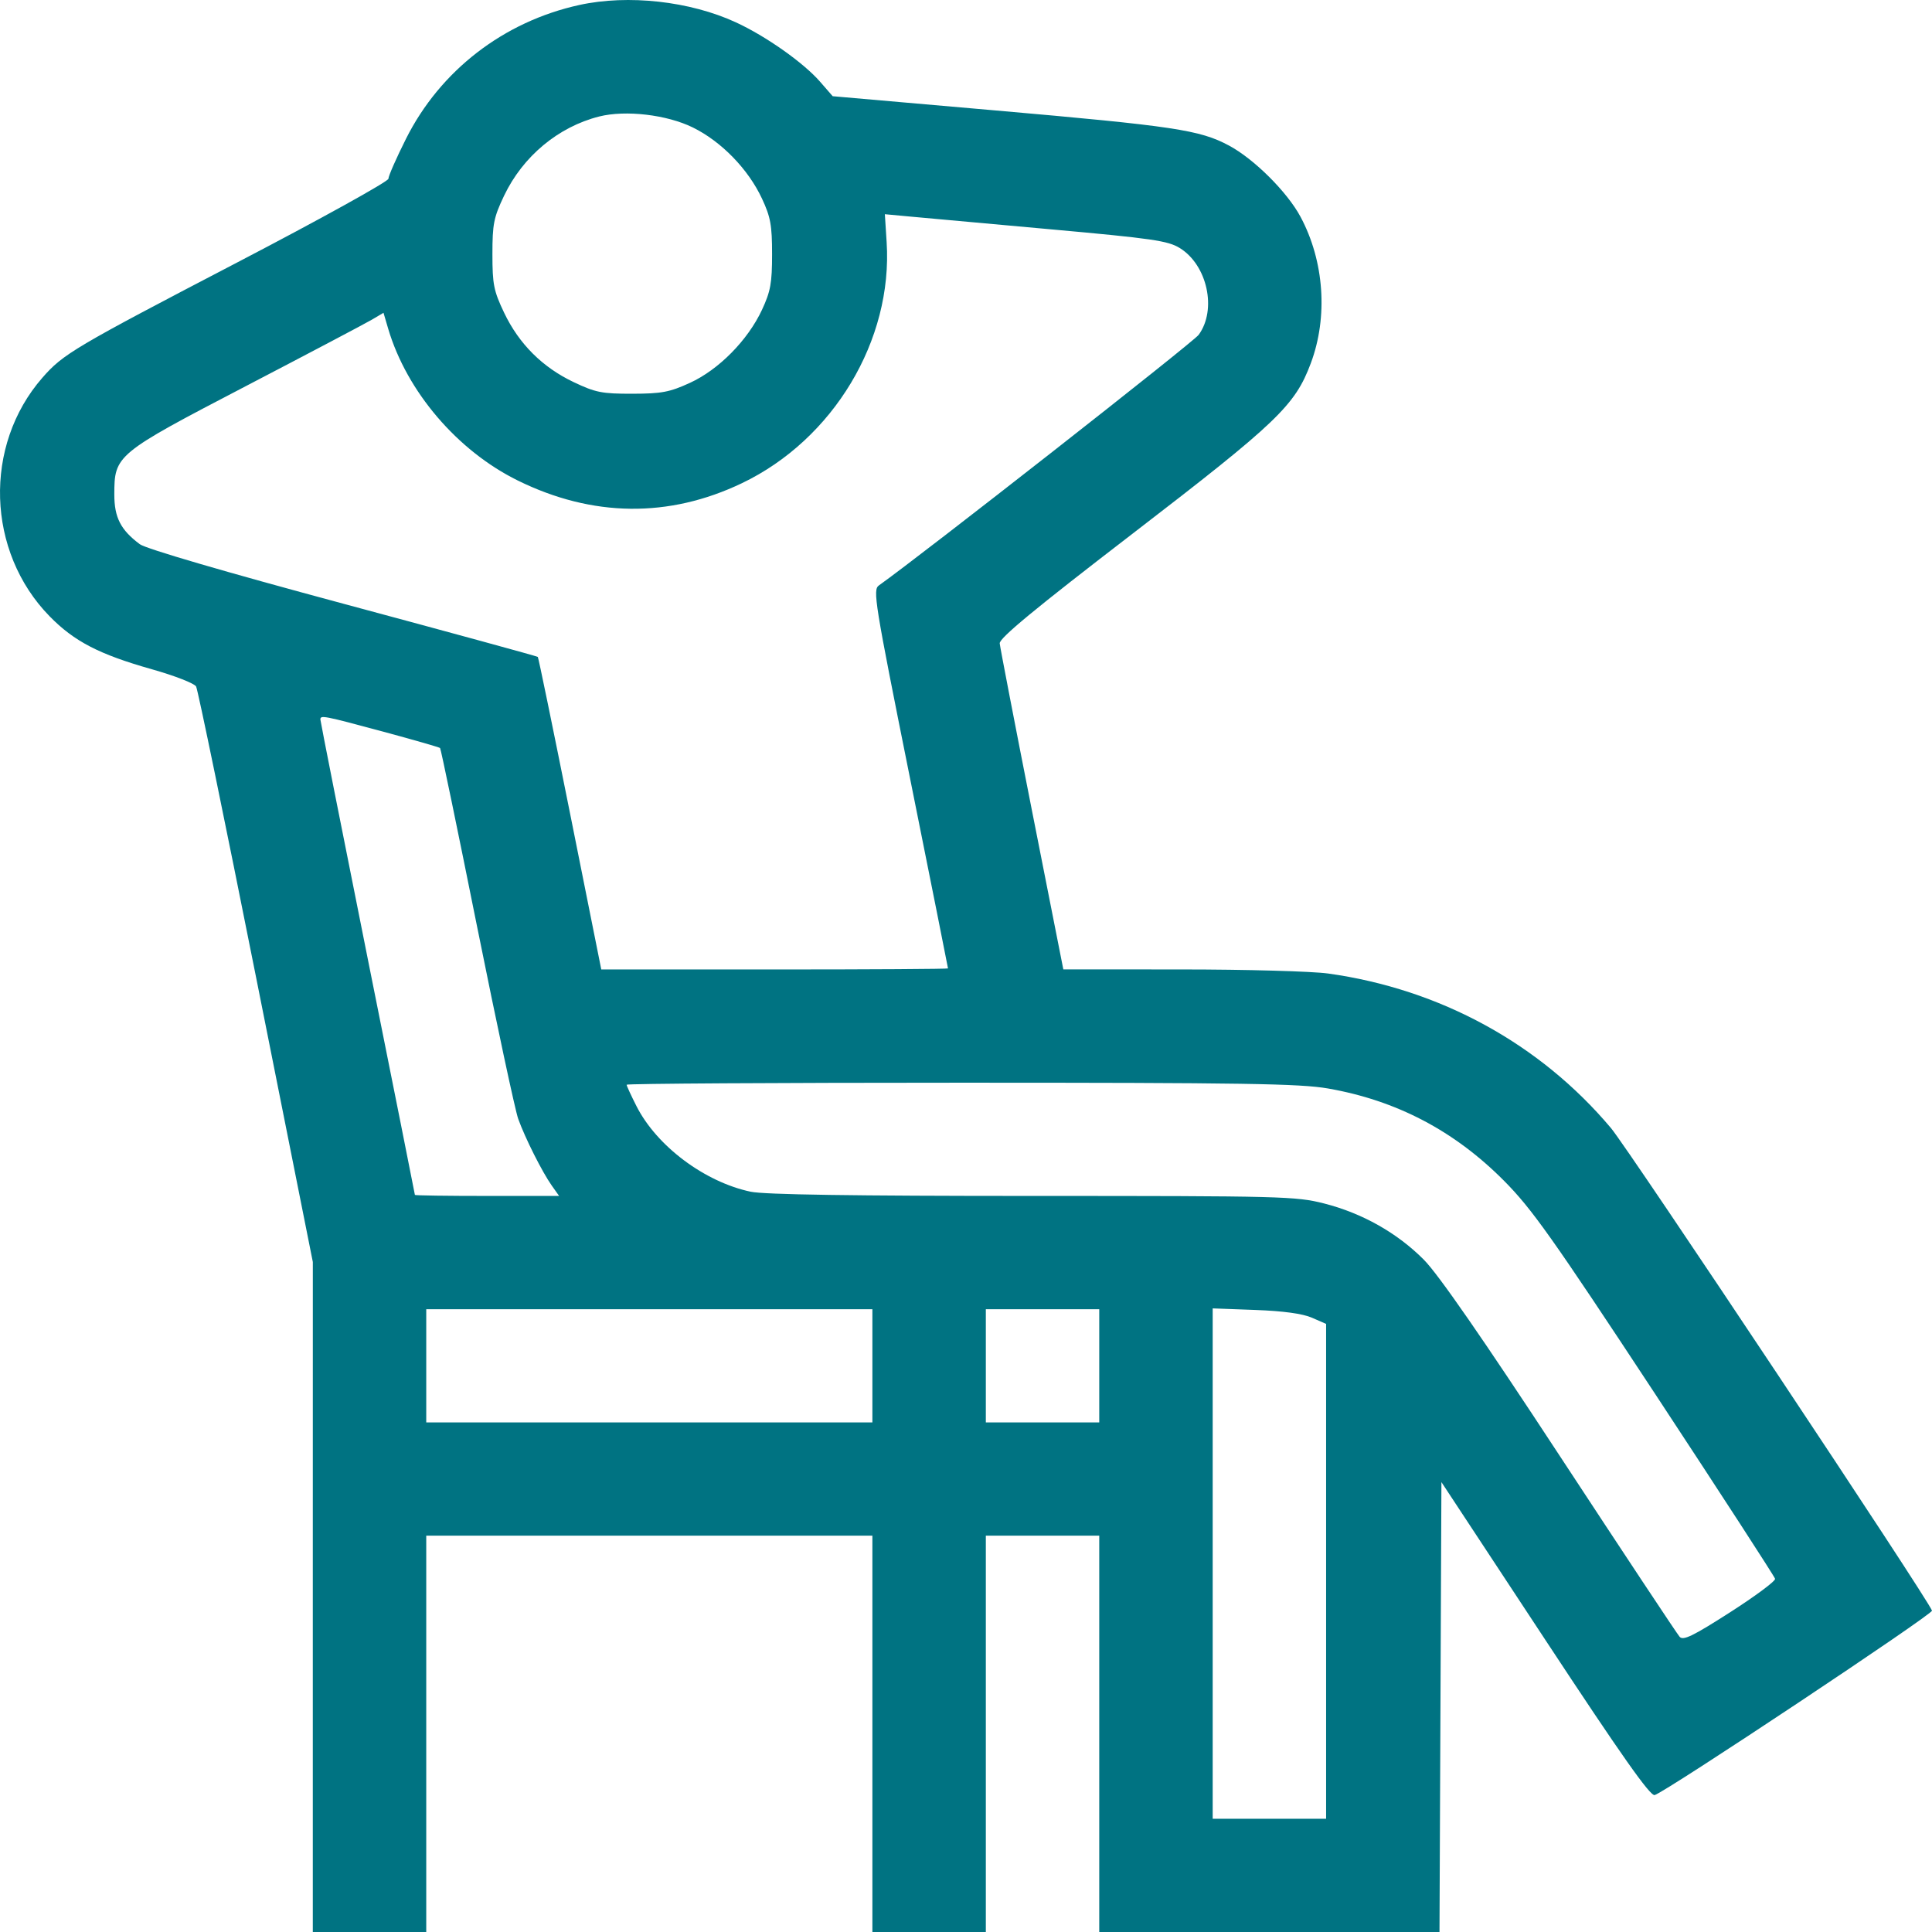 <svg width="64" height="64" viewBox="0 0 64 64" fill="none" xmlns="http://www.w3.org/2000/svg">
<g clip-path="url(#clip0_112_1219)">
<path fill-rule="evenodd" clip-rule="evenodd" d="M19.192 0.165C16.685 0.714 14.582 2.337 13.448 4.6C13.129 5.236 12.867 5.831 12.867 5.921C12.867 6.01 10.627 7.251 7.889 8.678C2.46 11.507 2.091 11.725 1.403 12.514C-0.557 14.759 -0.45 18.274 1.642 20.414C2.457 21.247 3.284 21.676 5.027 22.169C5.778 22.381 6.439 22.638 6.496 22.74C6.553 22.841 7.446 27.173 8.481 32.365L10.363 41.806L10.362 52.903L10.362 64H12.241H14.12V57.435V50.871H21.509H28.899V57.435V64H30.778H32.657V57.435V50.871H34.536H36.414V57.435V64H42.05H47.685L47.717 56.548L47.749 49.097L51.181 54.308C53.715 58.157 54.664 59.504 54.813 59.464C55.166 59.369 64.033 53.473 64 53.355C63.909 53.034 53.948 38.06 53.364 37.367C51.013 34.573 47.699 32.763 43.996 32.249C43.467 32.175 41.277 32.114 39.13 32.114L35.224 32.112L34.181 26.831C33.608 23.926 33.129 21.443 33.117 21.313C33.101 21.14 34.28 20.167 37.542 17.66C42.312 13.993 42.898 13.434 43.421 12.036C43.997 10.5 43.868 8.65 43.082 7.183C42.642 6.36 41.54 5.263 40.707 4.819C39.742 4.304 38.895 4.177 32.97 3.658L27.584 3.187L27.166 2.707C26.615 2.075 25.373 1.199 24.377 0.74C22.856 0.038 20.807 -0.189 19.192 0.165ZM22.95 4.222C23.896 4.687 24.787 5.603 25.242 6.58C25.526 7.188 25.576 7.464 25.576 8.42C25.576 9.379 25.526 9.652 25.241 10.265C24.77 11.273 23.808 12.247 22.852 12.684C22.182 12.991 21.916 13.041 20.946 13.043C19.942 13.045 19.729 13.003 19.005 12.659C17.97 12.168 17.192 11.392 16.699 10.358C16.355 9.636 16.312 9.42 16.312 8.42C16.312 7.421 16.355 7.204 16.699 6.482C17.321 5.178 18.495 4.201 19.849 3.859C20.722 3.639 22.089 3.799 22.95 4.222ZM34.801 7.596C38.174 7.9 38.69 7.975 39.082 8.217C39.995 8.78 40.317 10.26 39.707 11.092C39.527 11.338 30.527 18.391 29.116 19.392C28.907 19.54 28.968 19.917 30.149 25.797C30.84 29.234 31.404 32.061 31.404 32.08C31.404 32.099 28.82 32.115 25.661 32.115H19.918L18.886 26.957C18.318 24.12 17.837 21.782 17.816 21.761C17.796 21.739 14.895 20.946 11.37 19.998C7.457 18.945 4.833 18.178 4.632 18.028C3.998 17.555 3.787 17.144 3.787 16.382C3.787 15.076 3.84 15.033 8.14 12.793C10.223 11.708 12.102 10.717 12.316 10.591L12.704 10.362L12.86 10.892C13.476 12.97 15.15 14.931 17.151 15.917C19.623 17.135 22.157 17.165 24.578 16.006C27.606 14.556 29.58 11.268 29.371 8.02L29.312 7.096L30.139 7.173C30.594 7.215 32.692 7.405 34.801 7.596ZM12.686 24.235C13.702 24.509 14.553 24.754 14.578 24.779C14.604 24.804 15.155 27.464 15.803 30.689C16.452 33.915 17.065 36.783 17.166 37.063C17.397 37.705 17.96 38.824 18.278 39.274L18.521 39.617H16.132C14.819 39.617 13.744 39.602 13.744 39.583C13.744 39.565 13.04 36.035 12.178 31.74C11.317 27.445 10.613 23.887 10.613 23.834C10.613 23.684 10.719 23.705 12.686 24.235ZM43.99 36.057C46.255 36.452 48.172 37.455 49.817 39.109C50.74 40.037 51.408 40.979 54.827 46.173C56.996 49.47 58.785 52.227 58.802 52.3C58.819 52.374 58.148 52.873 57.31 53.41C56.085 54.195 55.759 54.354 55.641 54.222C55.56 54.133 53.78 51.445 51.684 48.251C49.118 44.337 47.644 42.21 47.168 41.731C46.284 40.842 45.13 40.19 43.865 39.867C42.934 39.629 42.473 39.617 34.209 39.617C28.255 39.617 25.321 39.573 24.866 39.477C23.34 39.153 21.756 37.966 21.084 36.642C20.905 36.288 20.758 35.97 20.758 35.933C20.758 35.896 25.739 35.866 31.826 35.866C41.183 35.866 43.064 35.896 43.99 36.057ZM28.899 45.244V47.12H21.509H14.12V45.244V43.369H21.509H28.899V45.244ZM36.414 45.244V47.12H34.536H32.657V45.244V43.369H34.536H36.414V45.244ZM43.46 43.651L43.929 43.856V52.052V60.249H42.051H40.172V51.795V43.342L41.581 43.394C42.51 43.428 43.15 43.516 43.46 43.651Z" fill="#007382"/>
</g>
<defs>
<clipPath id="clip0_112_1219">
<rect width="64" height="64" fill="white"/>
</clipPath>
</defs>
</svg>
